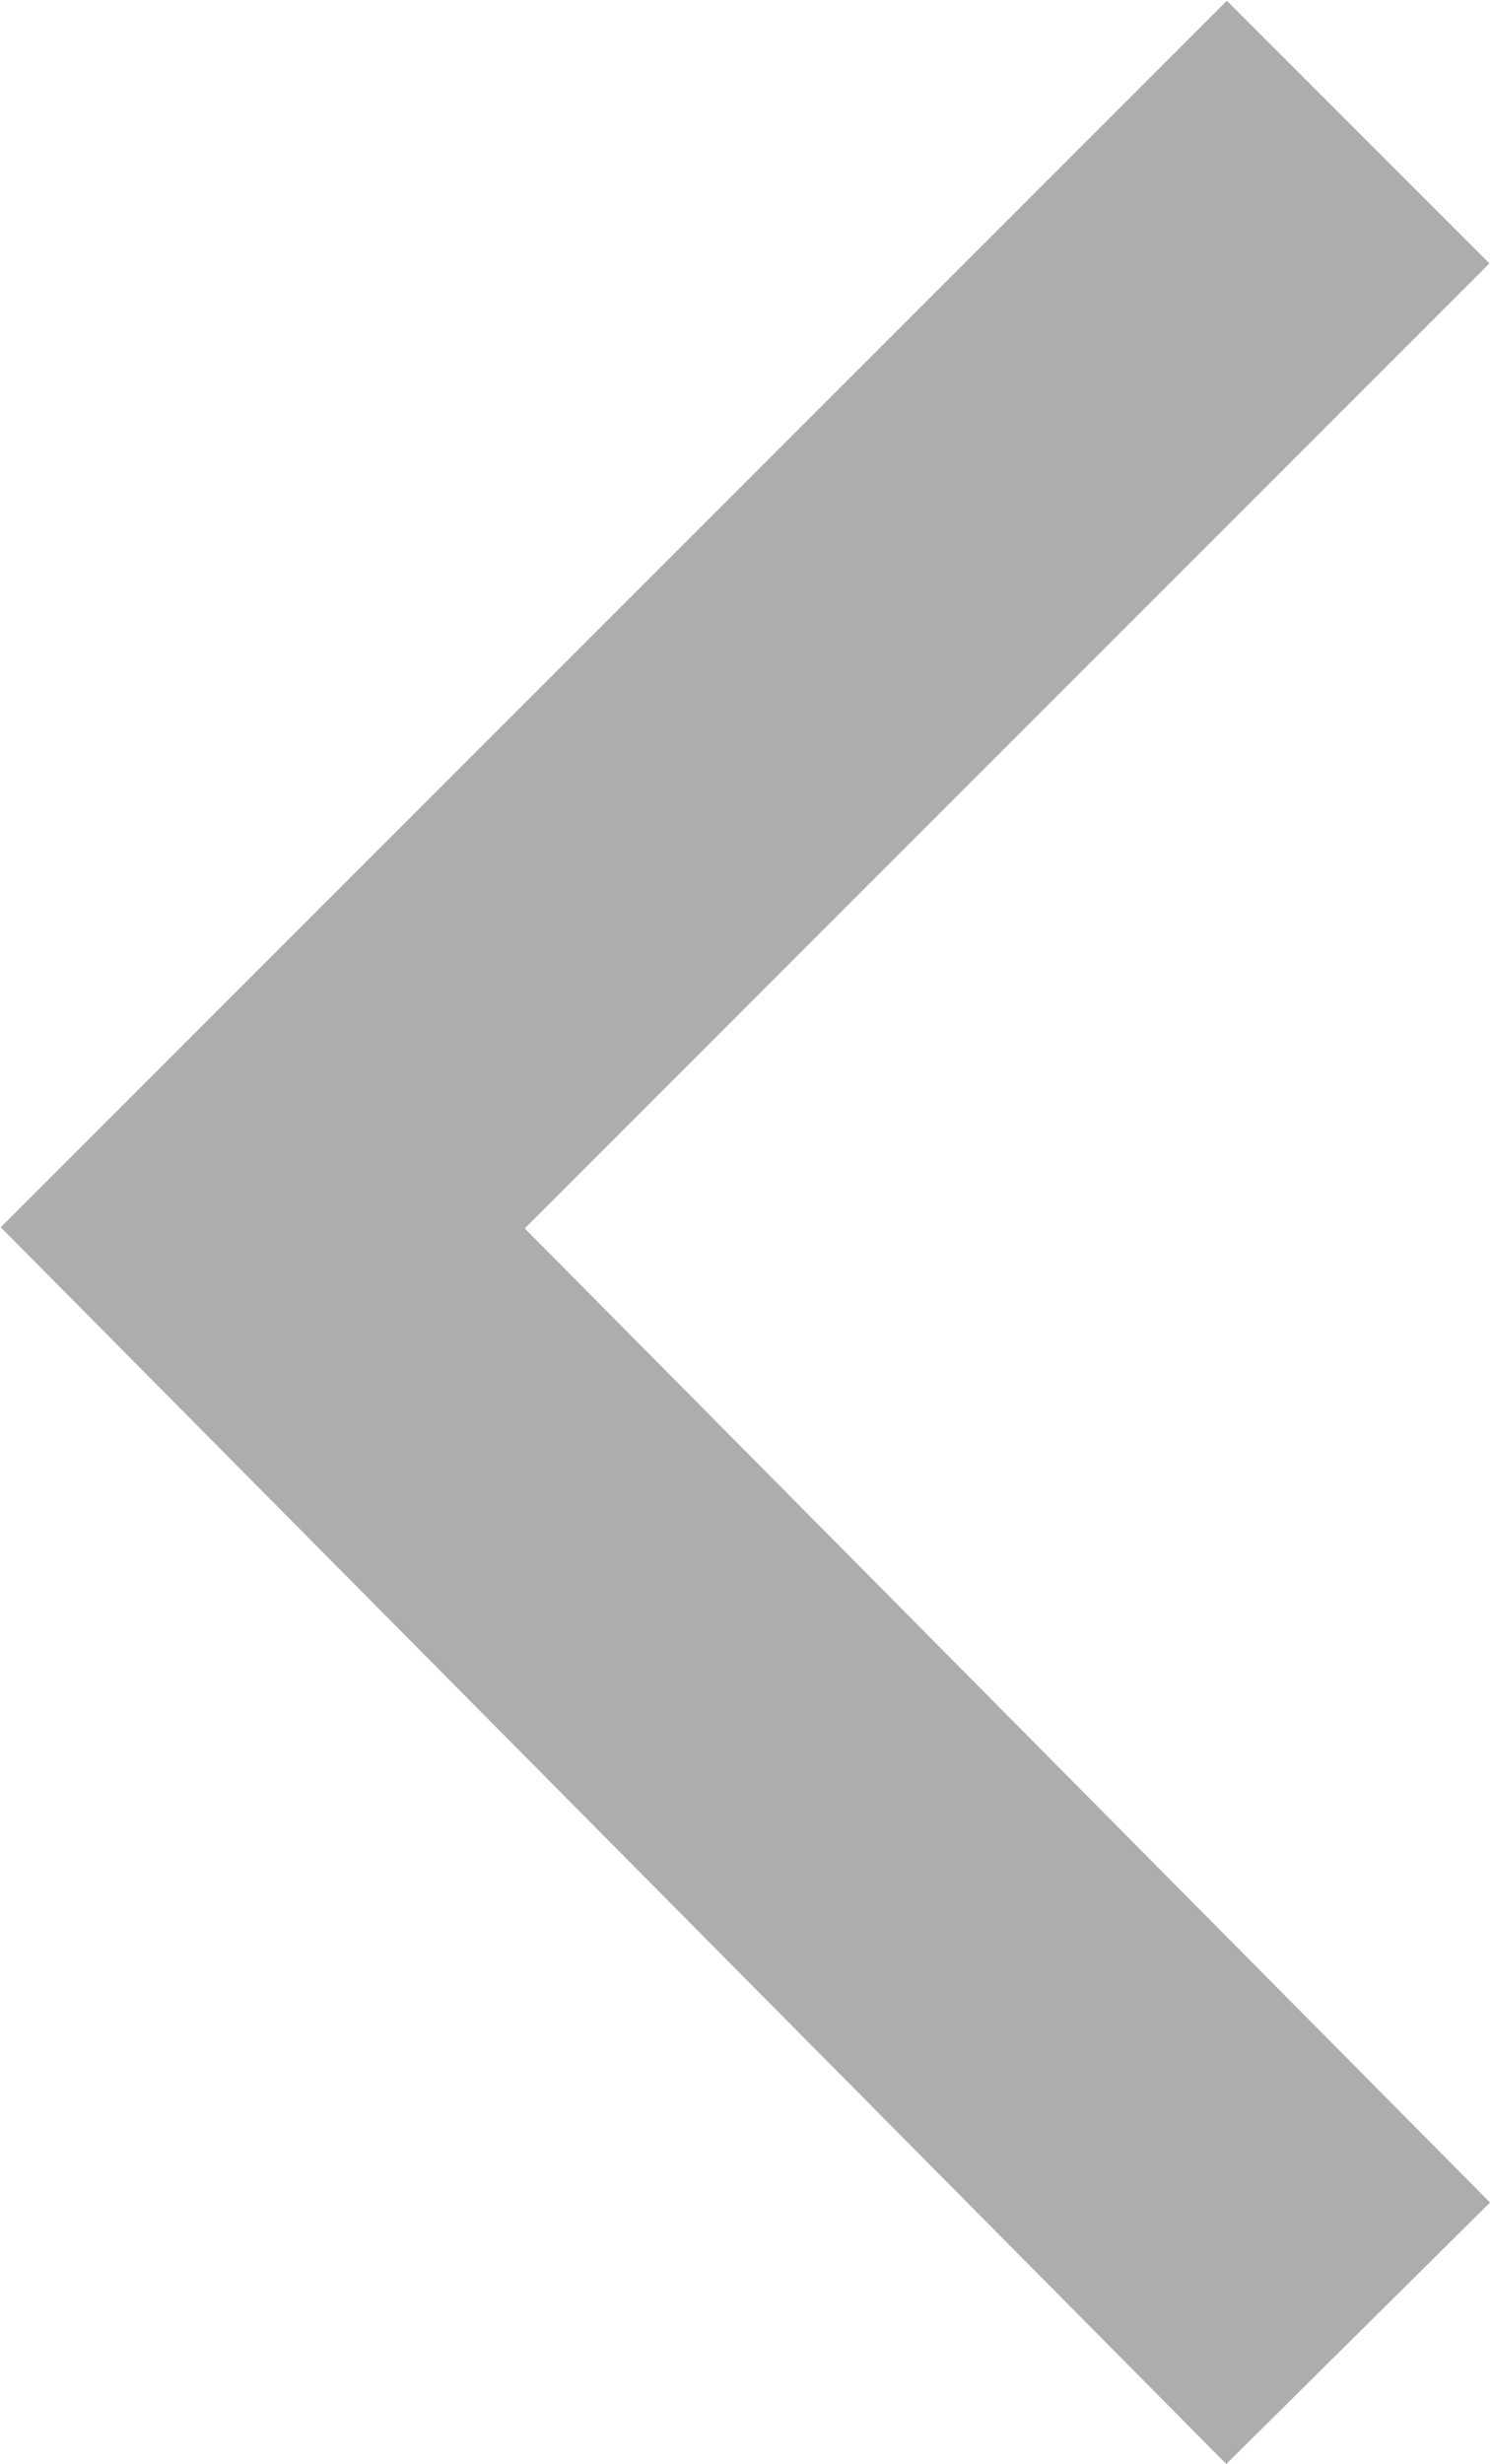 <svg xmlns="http://www.w3.org/2000/svg" width="8.025" height="13.267" viewBox="0 0 8.025 13.267">
  <g id="Arrow" transform="translate(120.215 142.563) rotate(180)">
    <path id="パス_121" data-name="パス 121" d="M14.9.9l5.9,5.952-5.9,5.9" transform="translate(98 129.1)" fill="none" stroke="#adadad" stroke-miterlimit="10" stroke-width="2"/>
  </g>
</svg>
